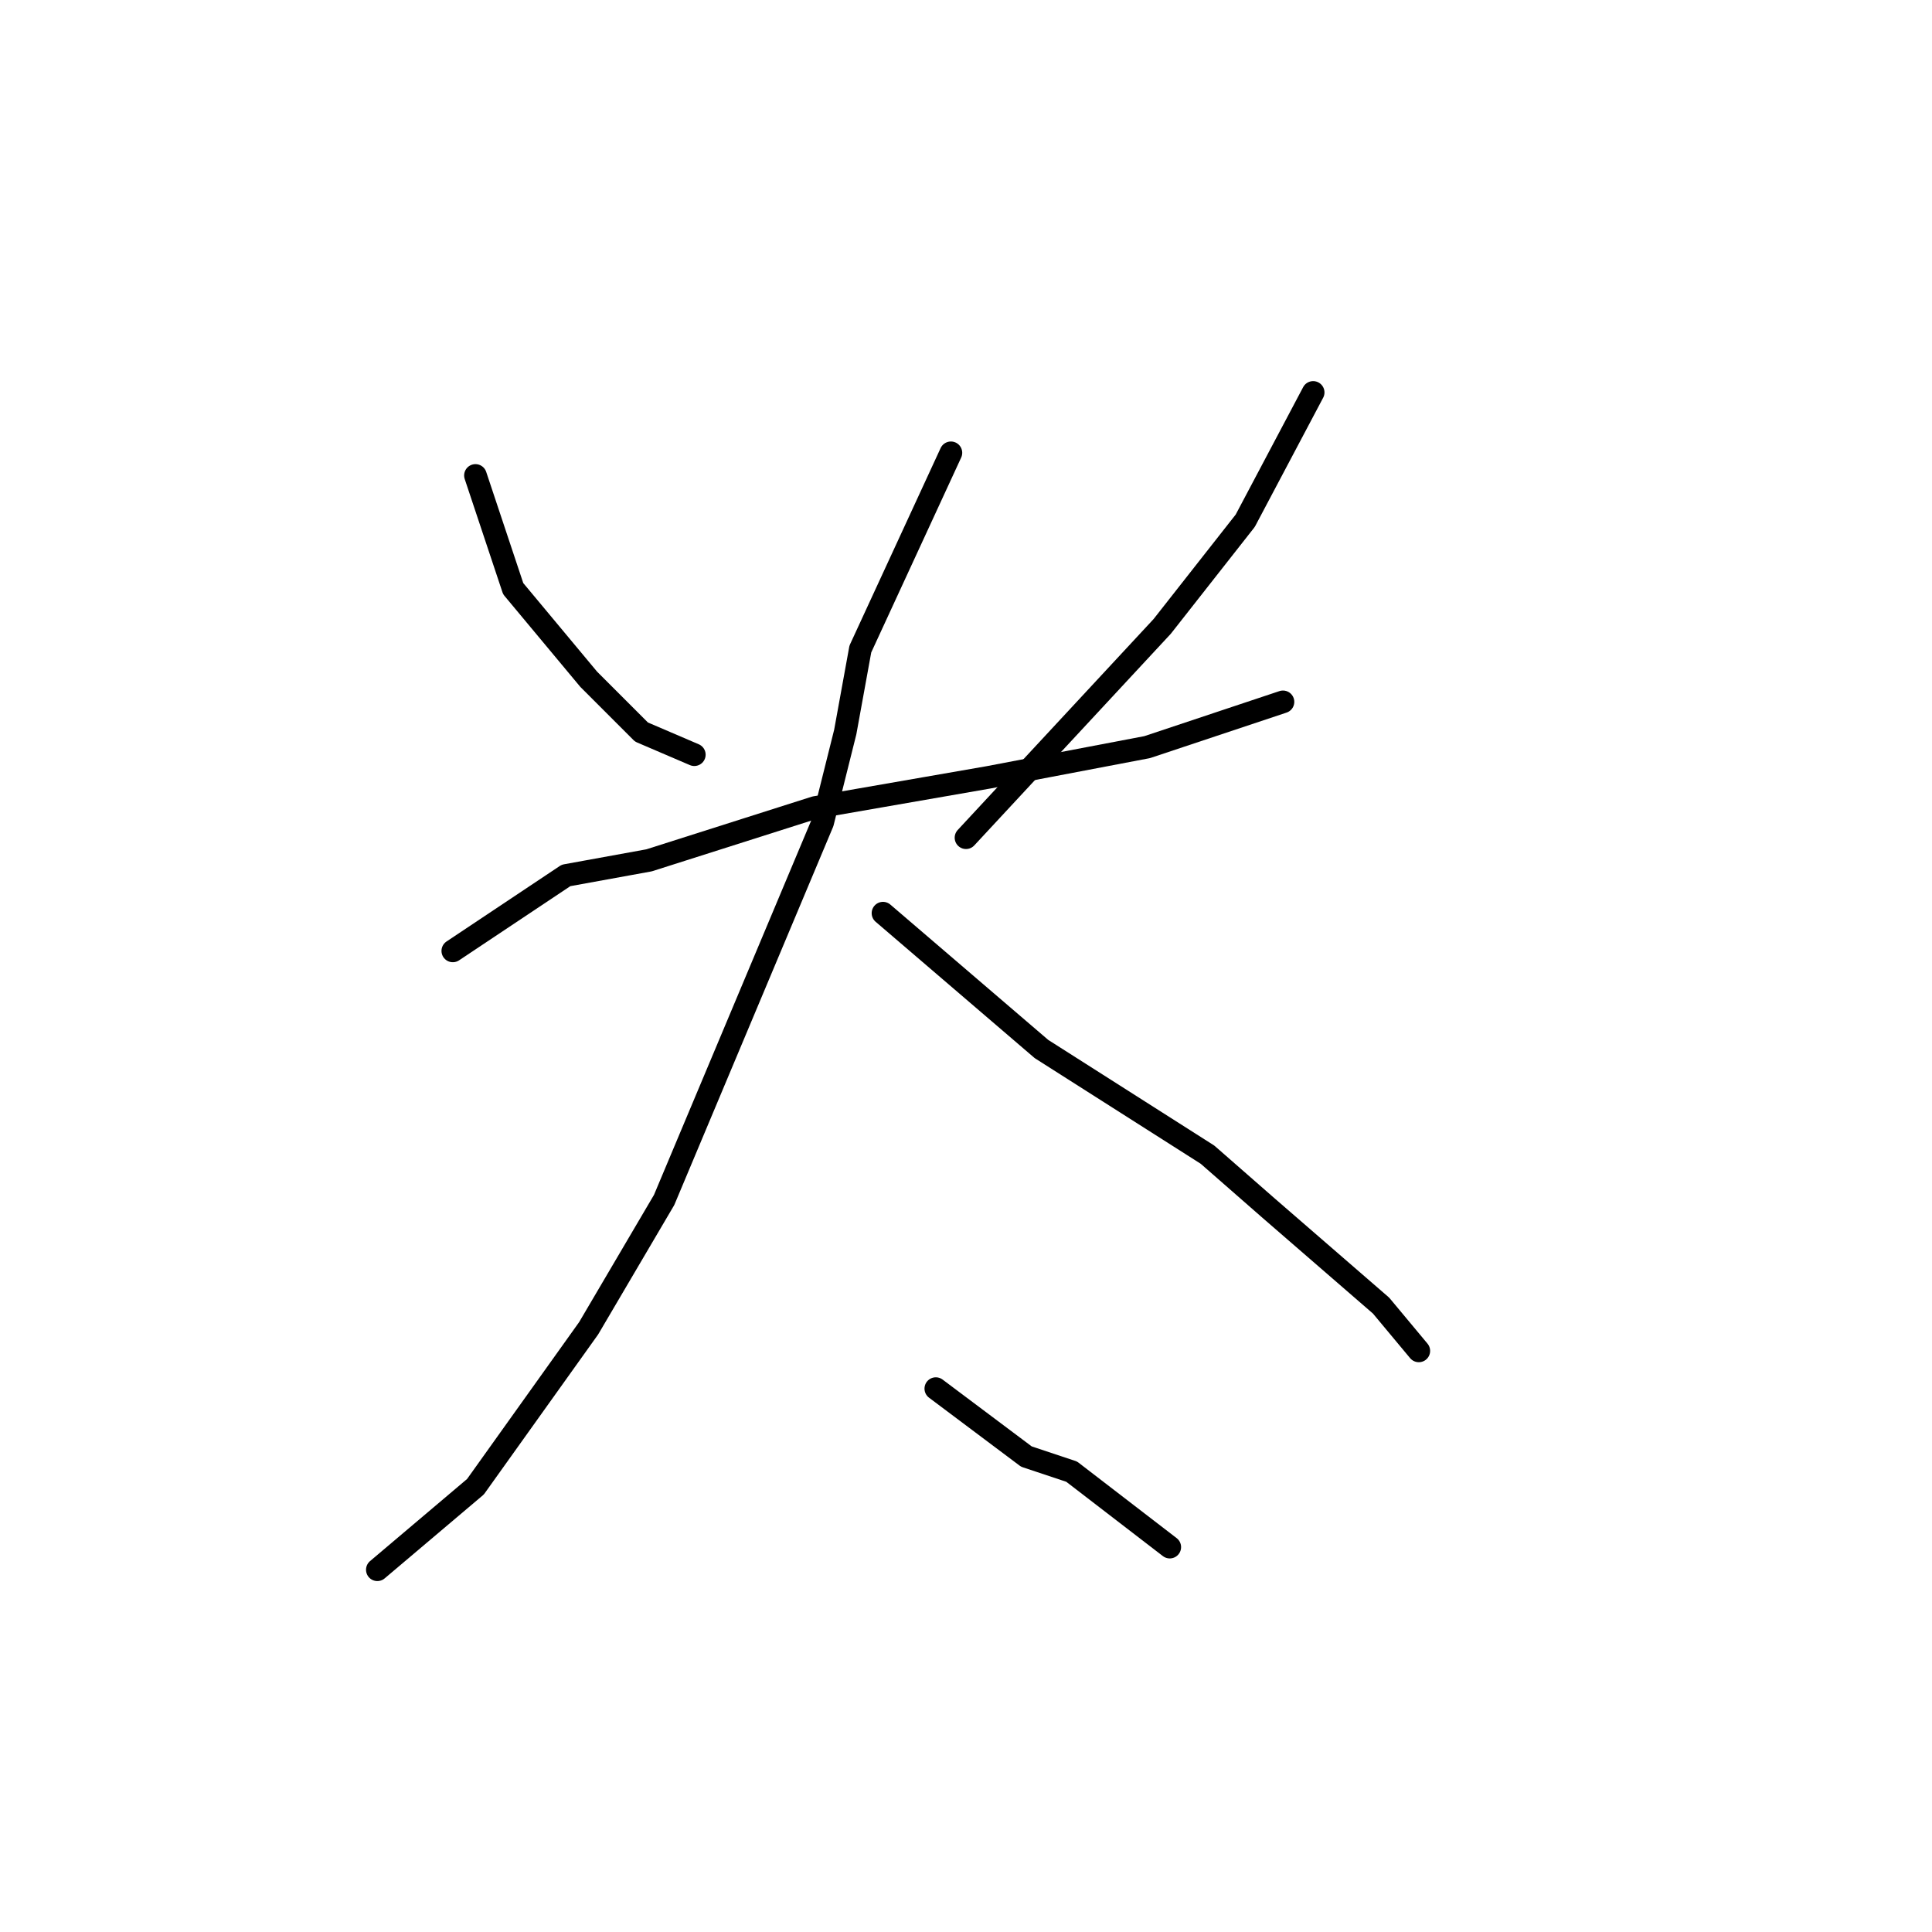 <?xml version="1.0" standalone="no"?>
    <svg width="256" height="256" xmlns="http://www.w3.org/2000/svg" version="1.1">
    <polyline stroke="black" stroke-width="3" stroke-linecap="round" fill="transparent" stroke-linejoin="round" points="63 63 68 78 78 90 85 97 92 100 92 100 " />
        <polyline stroke="black" stroke-width="3" stroke-linecap="round" fill="transparent" stroke-linejoin="round" points="174 52 165 69 154 83 128 111 128 111 " />
        <polyline stroke="black" stroke-width="3" stroke-linecap="round" fill="transparent" stroke-linejoin="round" points="60 126 75 116 86 114 108 107 131 103 152 99 170 93 170 93 " />
        <polyline stroke="black" stroke-width="3" stroke-linecap="round" fill="transparent" stroke-linejoin="round" points="126 60 114 86 112 97 109 109 88 159 78 176 63 197 50 208 50 208 " />
        <polyline stroke="black" stroke-width="3" stroke-linecap="round" fill="transparent" stroke-linejoin="round" points="117 121 138 139 160 153 168 160 183 173 188 179 188 179 " />
        <polyline stroke="black" stroke-width="3" stroke-linecap="round" fill="transparent" stroke-linejoin="round" points="124 184 136 193 142 195 155 205 155 205 " />
        </svg>